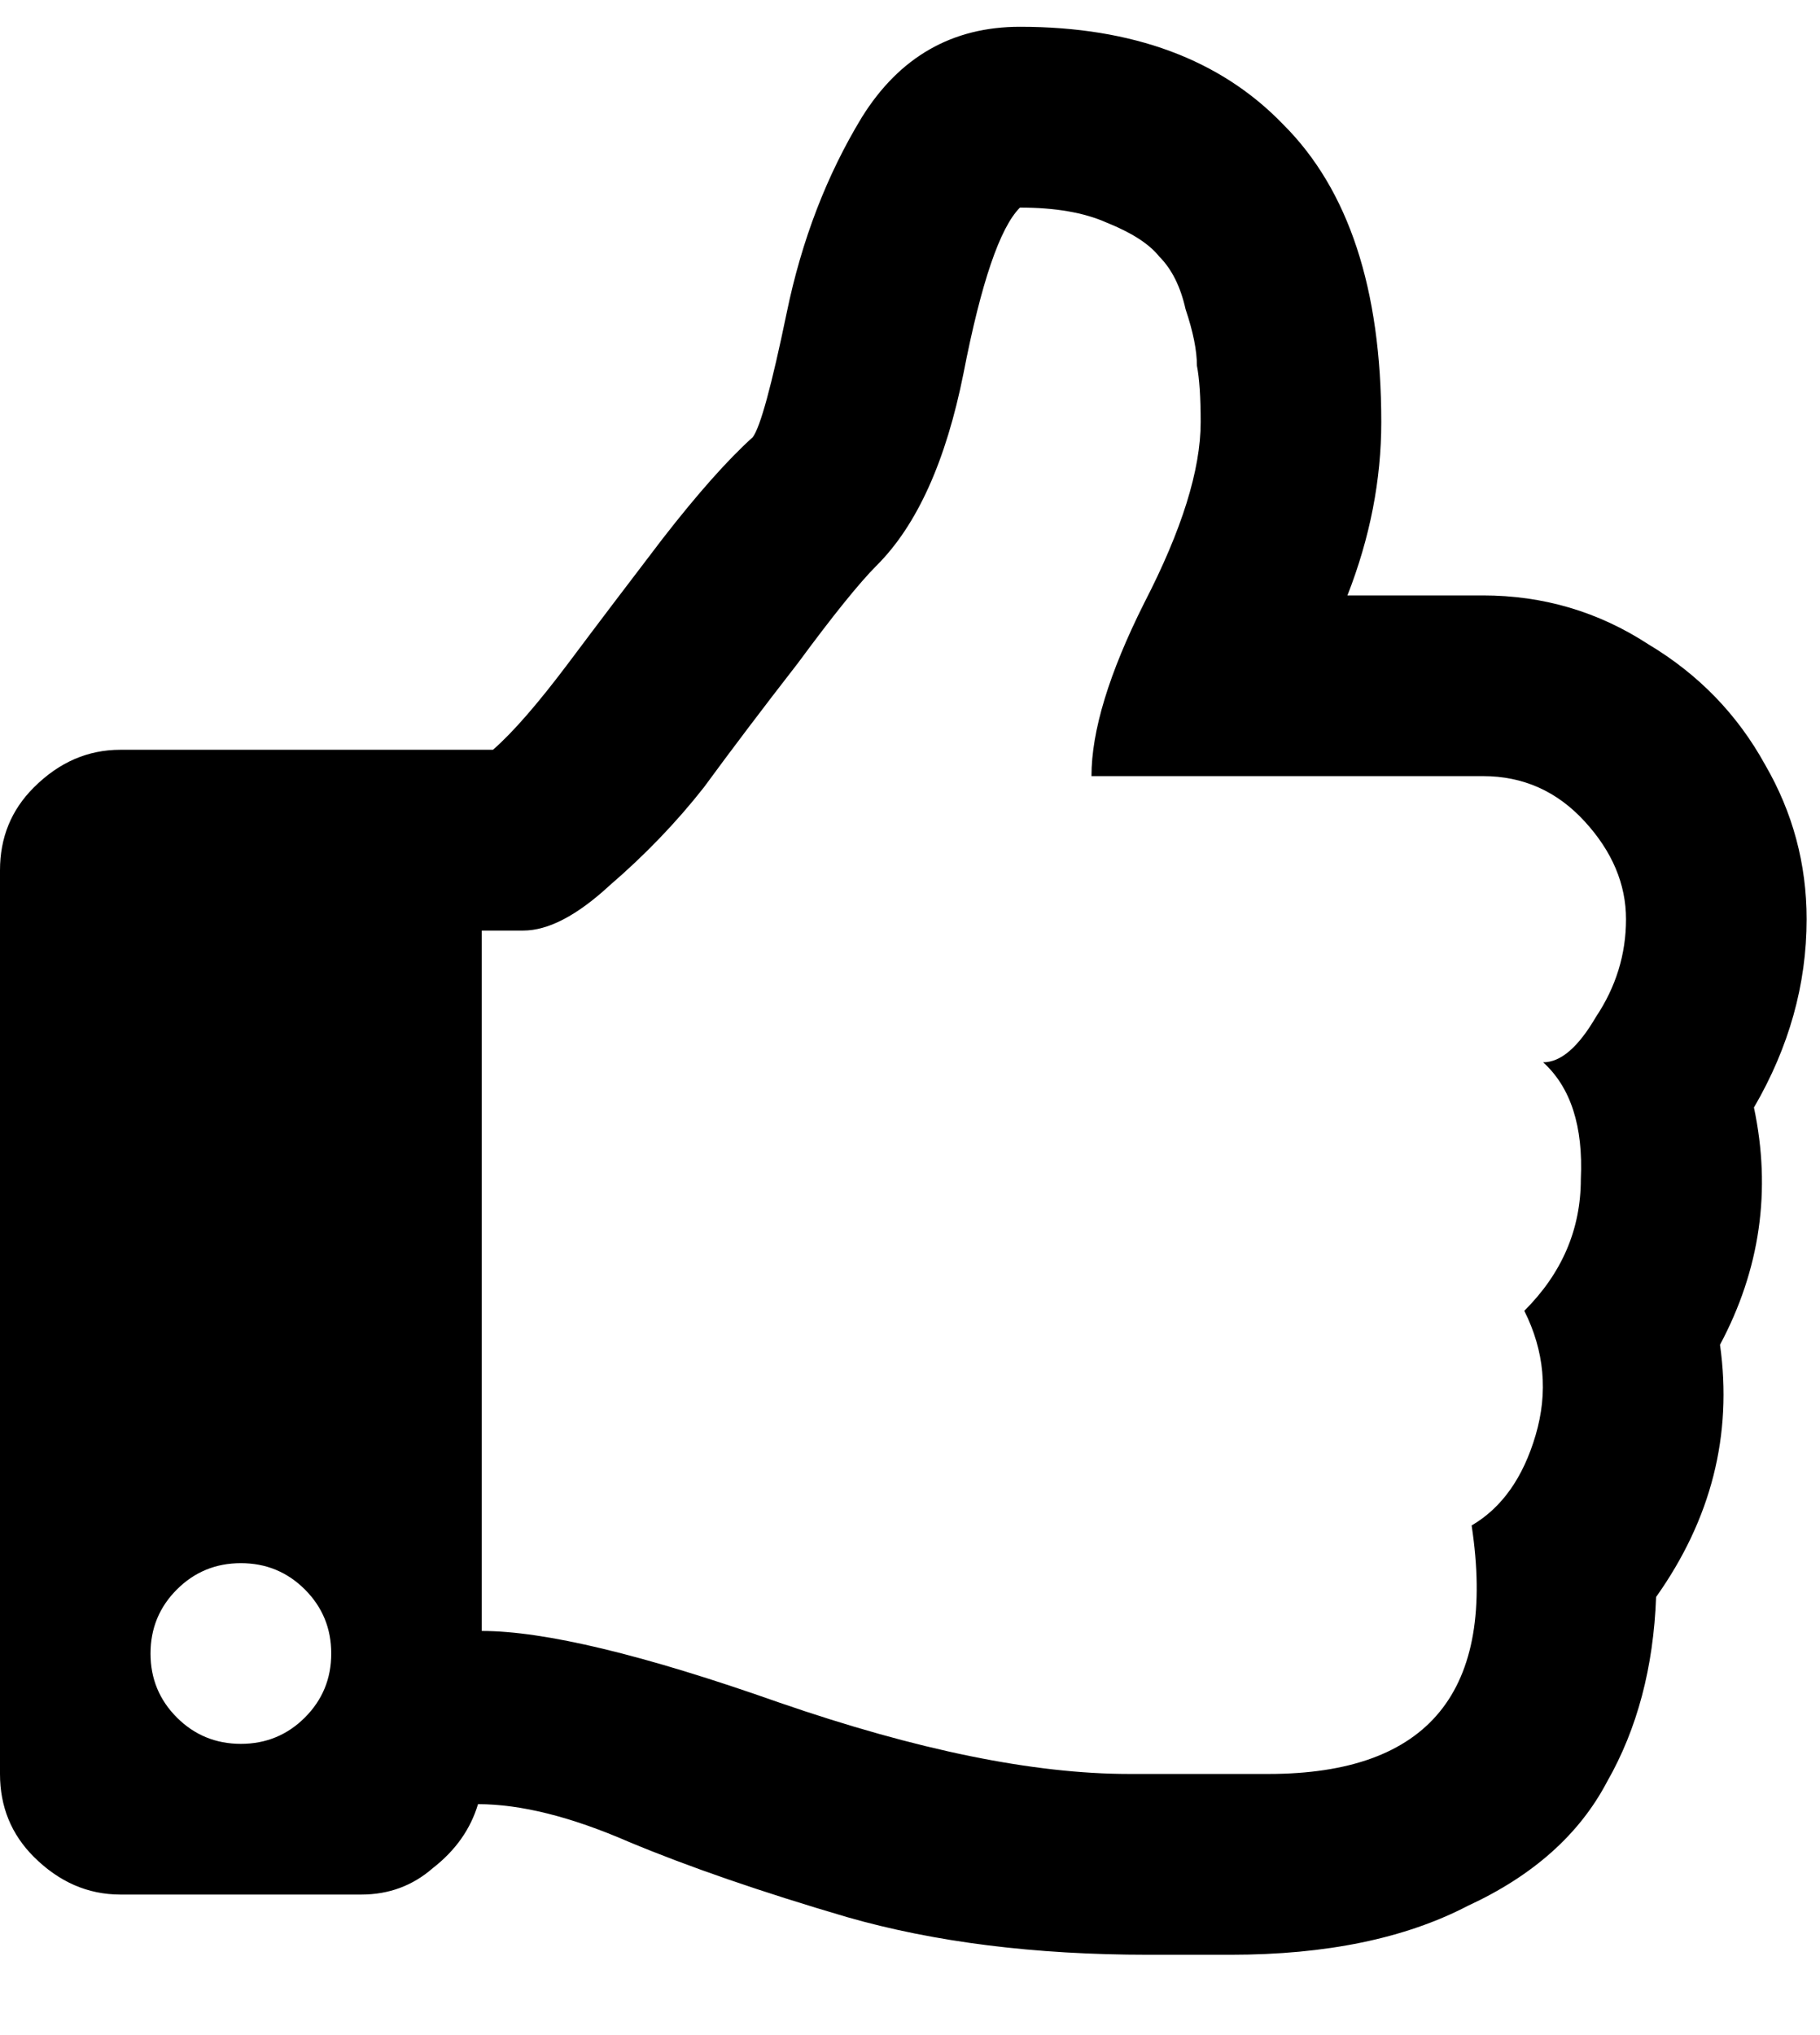 <svg width="17" height="19" viewBox="0 0 17 19"  xmlns="http://www.w3.org/2000/svg">
<path d="M16.383 10.34C16.547 11.113 16.441 11.852 16.066 12.555C16.184 13.398 15.984 14.184 15.469 14.91C15.445 15.566 15.293 16.141 15.012 16.633C14.754 17.125 14.32 17.512 13.711 17.793C13.125 18.098 12.387 18.25 11.496 18.25C11.426 18.25 11.297 18.25 11.109 18.25C10.922 18.25 10.793 18.25 10.723 18.25C9.668 18.25 8.73 18.133 7.91 17.898C7.113 17.664 6.434 17.43 5.871 17.195C5.332 16.961 4.863 16.844 4.465 16.844C4.395 17.078 4.254 17.277 4.043 17.441C3.855 17.605 3.633 17.688 3.375 17.688H1.125C0.82 17.688 0.551 17.57 0.316 17.336C0.105 17.125 0 16.867 0 16.562V8.125C0 7.82 0.105 7.562 0.316 7.352C0.551 7.117 0.82 7 1.125 7H4.605C4.793 6.836 5.027 6.566 5.309 6.191C5.59 5.816 5.883 5.43 6.188 5.031C6.516 4.609 6.797 4.293 7.031 4.082C7.102 3.988 7.207 3.602 7.348 2.922C7.488 2.242 7.723 1.633 8.051 1.094C8.402 0.531 8.895 0.25 9.527 0.25C10.582 0.25 11.402 0.555 11.988 1.164C12.598 1.773 12.902 2.699 12.902 3.941C12.902 4.48 12.797 5.02 12.586 5.559H13.852C14.414 5.559 14.93 5.711 15.398 6.016C15.867 6.297 16.23 6.672 16.488 7.141C16.746 7.586 16.875 8.066 16.875 8.582C16.875 9.191 16.711 9.777 16.383 10.34ZM14.238 12.238C14.59 11.887 14.766 11.477 14.766 11.008C14.789 10.516 14.672 10.152 14.414 9.918C14.578 9.918 14.742 9.777 14.906 9.496C15.094 9.215 15.188 8.91 15.188 8.582C15.188 8.254 15.059 7.949 14.801 7.668C14.543 7.387 14.227 7.246 13.852 7.246H10.195C10.195 6.824 10.359 6.285 10.688 5.629C11.039 4.949 11.215 4.387 11.215 3.941C11.215 3.707 11.203 3.531 11.18 3.414C11.18 3.273 11.145 3.098 11.074 2.887C11.027 2.676 10.945 2.512 10.828 2.395C10.734 2.277 10.57 2.172 10.336 2.078C10.125 1.984 9.855 1.938 9.527 1.938C9.34 2.125 9.164 2.641 9 3.484C8.836 4.305 8.566 4.902 8.191 5.277C8.027 5.441 7.781 5.746 7.453 6.191C7.125 6.613 6.832 7 6.574 7.352C6.316 7.68 6.023 7.984 5.695 8.266C5.391 8.547 5.121 8.688 4.887 8.688H4.5V15.227C5.086 15.227 6.012 15.449 7.277 15.895C8.566 16.34 9.656 16.562 10.547 16.562H11.848C13.348 16.562 13.98 15.789 13.746 14.242C14.027 14.078 14.227 13.797 14.344 13.398C14.461 13 14.426 12.613 14.238 12.238ZM2.848 16.035C3.012 15.871 3.094 15.672 3.094 15.438C3.094 15.203 3.012 15.004 2.848 14.84C2.684 14.676 2.484 14.594 2.25 14.594C2.016 14.594 1.816 14.676 1.652 14.84C1.488 15.004 1.406 15.203 1.406 15.438C1.406 15.672 1.488 15.871 1.652 16.035C1.816 16.199 2.016 16.281 2.25 16.281C2.484 16.281 2.684 16.199 2.848 16.035Z" />
</svg>

